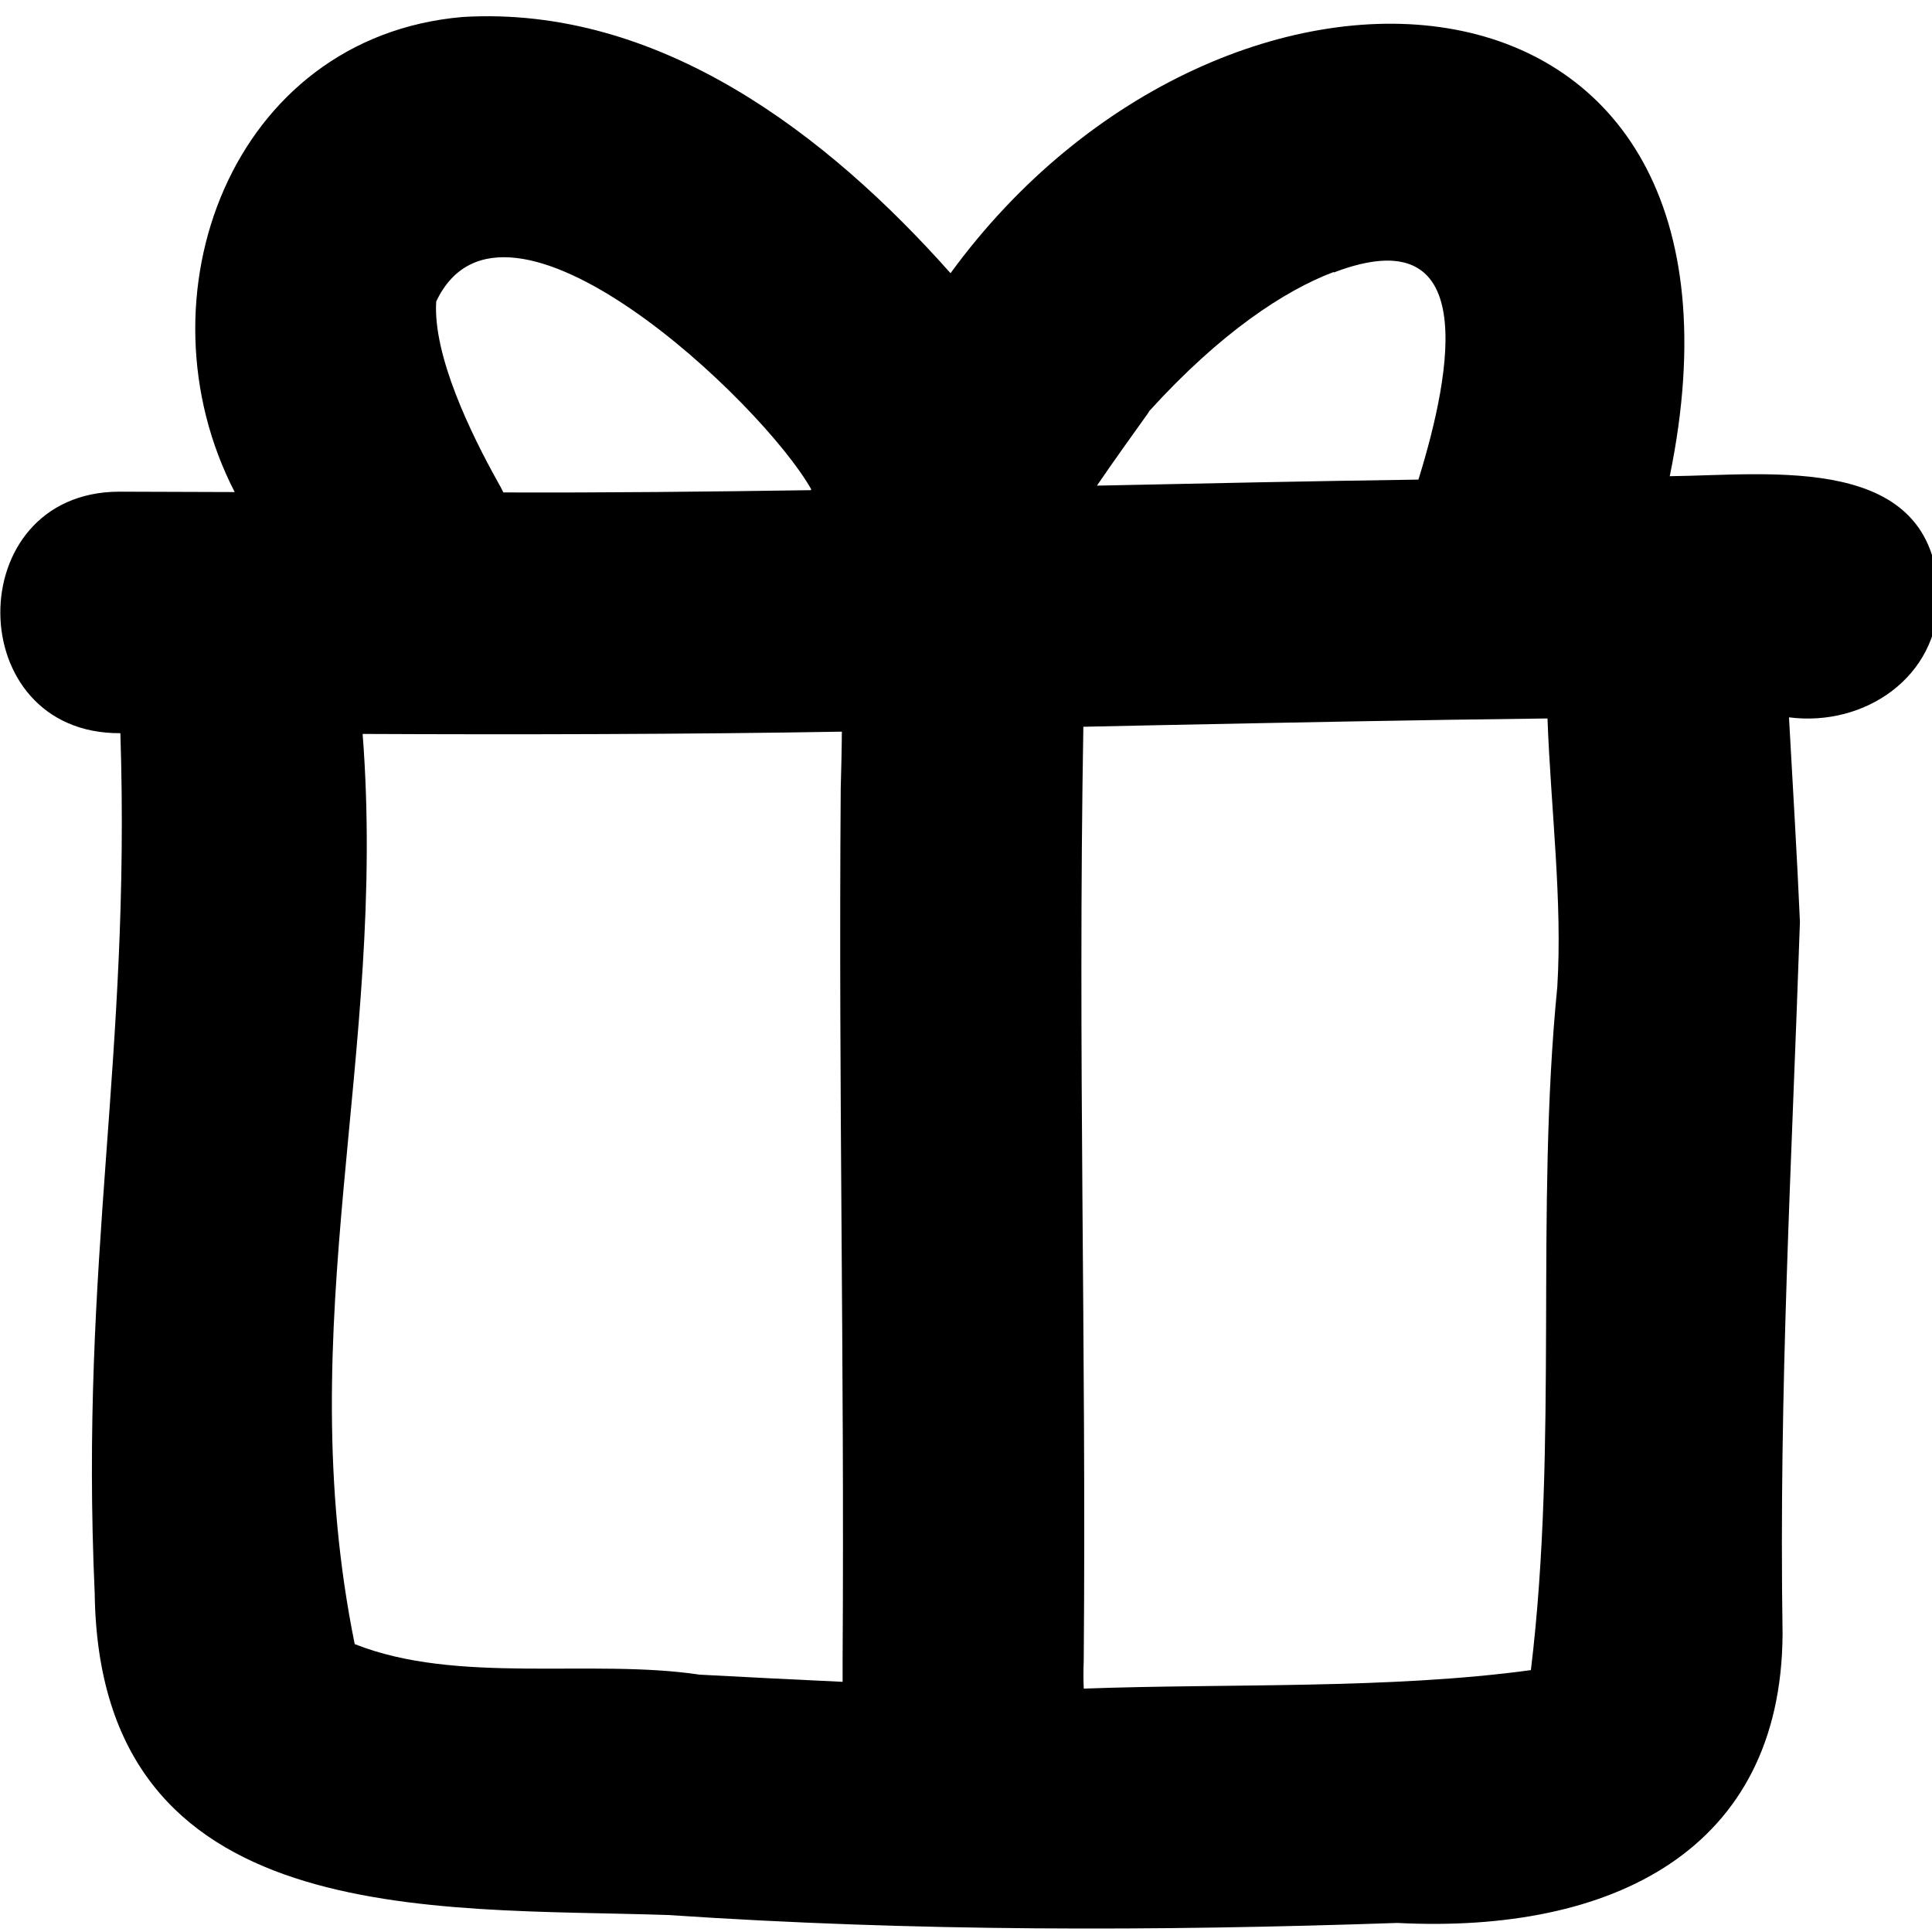 <svg xmlns="http://www.w3.org/2000/svg" viewBox="0 0 512 512"><!--! Font Awesome Pro 7.0.1 by @fontawesome - https://fontawesome.com License - https://fontawesome.com/license (Commercial License) Copyright 2025 Fonticons, Inc. --><path fill="currentColor" d="M215 129.7c-12.9-23-81.4-87.9-99.4-49.8-.9 14.4 9.3 35.2 16.2 47.6l0 0c.6 1 1.1 2 1.6 3 27.1 .1 54.3-.2 81.5-.6 0-.1 .1-.2 .1-.3l0 .1zm-152.8 .7c-26.6-51.5-1-120.6 60.4-125.9 52.2-3.1 96.7 31.2 129.3 67.9 72.8-99.8 220.2-90.3 190.6 53.8 27-.3 70.5-6.4 71.2 32 .1 21.2-19.6 34.5-39.6 31.9 1 18 2.2 37.9 2.9 54.2-2.2 64.7-5.6 123.6-4.6 188.7-.3 57.4-45.2 79.5-102.1 76.6-64.3 2.2-127.9 2.3-193.2-2.1-62.6-2.1-150.8 4.3-152-85.2-4-88.9 9.6-141.5 6.8-228-42.2 .3-42.5-63.8-.4-64l30.5 .1 0 0zM353.4 72.1c-13 4.9-30 16.1-48.8 36.8 .2-.3 .1-.1-.5 .8-3.6 5-9.1 12.7-13.4 19 28.3-.6 56.8-1.2 85.2-1.6 9.1-29.4 16.2-69.6-22.4-54.9zM223 193.9c-40.5 .7-86.2 .8-126.9 .6 6.6 85.4-19.4 155.8-2.1 241.2 27.2 10.8 62.7 3.8 91.4 8.1 12.7 .7 25.3 1.3 37.9 1.9 0-1.3 0-7 0-6 .5-79.7-1.1-148.6-.5-230.7 .1-3 .3-11.9 .3-15.1zm64.2 253.6c38.3-1.4 81.1 .2 118.5-4.9 7.3-60.3 1.1-121.3 7-181.1 1.4-22.7-1.7-47-2.6-71.1-34.6 .4-69.3 1.1-104.1 1.8l-18.9 .4c-1.5 87.1 .8 162.2 .1 247.5-.1 2.3-.1 5.1 0 7.3z"/></svg>